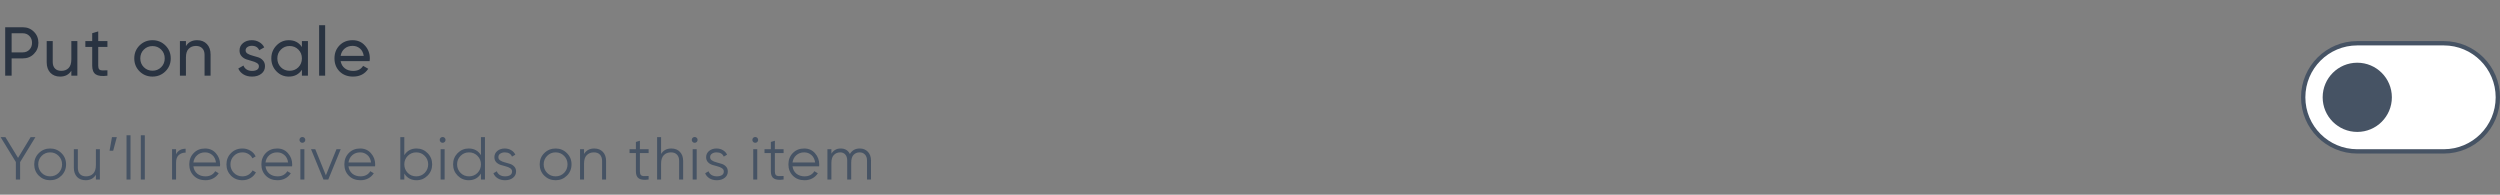 <svg width="578" height="45" viewBox="0 0 578 45" fill="none" xmlns="http://www.w3.org/2000/svg">
<rect x="0" y="0" width="578" height="45" fill="#808080" stroke="none"/>
<path d="M8.19 31.7L4.648 37.482V41.5H3.668V37.454L0.14 31.7H1.246L4.172 36.502L7.084 31.7H8.19ZM14.198 40.618C13.488 41.318 12.62 41.668 11.594 41.668C10.567 41.668 9.694 41.318 8.976 40.618C8.266 39.909 7.912 39.036 7.912 38C7.912 36.964 8.266 36.096 8.976 35.396C9.694 34.687 10.567 34.332 11.594 34.332C12.62 34.332 13.488 34.687 14.198 35.396C14.916 36.096 15.276 36.964 15.276 38C15.276 39.036 14.916 39.909 14.198 40.618ZM9.634 39.974C10.166 40.506 10.819 40.772 11.594 40.772C12.368 40.772 13.022 40.506 13.554 39.974C14.086 39.433 14.352 38.775 14.352 38C14.352 37.225 14.086 36.572 13.554 36.04C13.022 35.499 12.368 35.228 11.594 35.228C10.819 35.228 10.166 35.499 9.634 36.04C9.102 36.572 8.836 37.225 8.836 38C8.836 38.775 9.102 39.433 9.634 39.974ZM22.17 34.5H23.094V41.5H22.17V40.408C21.647 41.248 20.863 41.668 19.818 41.668C18.968 41.668 18.297 41.411 17.802 40.898C17.317 40.375 17.074 39.675 17.074 38.798V34.5H17.998V38.798C17.998 39.423 18.161 39.909 18.488 40.254C18.824 40.599 19.295 40.772 19.902 40.772C20.574 40.772 21.12 40.562 21.54 40.142C21.96 39.713 22.17 39.055 22.17 38.168V34.5ZM27.009 31.7L26.169 34.85H25.328L25.889 31.7H27.009ZM29.252 41.5V31.28H30.176V41.5H29.252ZM32.557 41.5V31.28H33.481V41.5H32.557ZM40.705 35.662C41.135 34.813 41.872 34.388 42.917 34.388V35.284C42.283 35.284 41.755 35.471 41.335 35.844C40.915 36.217 40.705 36.805 40.705 37.608V41.5H39.781V34.5H40.705V35.662ZM47.414 34.332C48.45 34.332 49.285 34.701 49.92 35.438C50.564 36.166 50.886 37.029 50.886 38.028C50.886 38.131 50.877 38.275 50.858 38.462H44.712C44.805 39.171 45.104 39.736 45.608 40.156C46.121 40.567 46.751 40.772 47.498 40.772C48.03 40.772 48.487 40.665 48.87 40.45C49.262 40.226 49.556 39.937 49.752 39.582L50.564 40.058C50.256 40.553 49.836 40.945 49.304 41.234C48.772 41.523 48.165 41.668 47.484 41.668C46.383 41.668 45.486 41.323 44.796 40.632C44.105 39.941 43.76 39.064 43.76 38C43.76 36.955 44.1 36.082 44.782 35.382C45.463 34.682 46.34 34.332 47.414 34.332ZM47.414 35.228C46.686 35.228 46.075 35.447 45.58 35.886C45.094 36.315 44.805 36.875 44.712 37.566H49.934C49.84 36.829 49.556 36.255 49.08 35.844C48.604 35.433 48.048 35.228 47.414 35.228ZM56.038 41.668C54.983 41.668 54.106 41.318 53.406 40.618C52.706 39.909 52.356 39.036 52.356 38C52.356 36.964 52.706 36.096 53.406 35.396C54.106 34.687 54.983 34.332 56.038 34.332C56.728 34.332 57.349 34.5 57.9 34.836C58.45 35.163 58.852 35.606 59.104 36.166L58.348 36.6C58.161 36.18 57.858 35.849 57.438 35.606C57.027 35.354 56.56 35.228 56.038 35.228C55.263 35.228 54.61 35.499 54.078 36.04C53.546 36.572 53.28 37.225 53.28 38C53.28 38.775 53.546 39.433 54.078 39.974C54.61 40.506 55.263 40.772 56.038 40.772C56.56 40.772 57.027 40.651 57.438 40.408C57.848 40.156 58.17 39.82 58.404 39.4L59.174 39.848C58.884 40.408 58.46 40.851 57.9 41.178C57.34 41.505 56.719 41.668 56.038 41.668ZM64.086 34.332C65.122 34.332 65.957 34.701 66.592 35.438C67.236 36.166 67.558 37.029 67.558 38.028C67.558 38.131 67.549 38.275 67.53 38.462H61.384C61.477 39.171 61.776 39.736 62.28 40.156C62.793 40.567 63.423 40.772 64.17 40.772C64.702 40.772 65.159 40.665 65.542 40.45C65.934 40.226 66.228 39.937 66.424 39.582L67.236 40.058C66.928 40.553 66.508 40.945 65.976 41.234C65.444 41.523 64.837 41.668 64.156 41.668C63.054 41.668 62.158 41.323 61.468 40.632C60.777 39.941 60.432 39.064 60.432 38C60.432 36.955 60.773 36.082 61.454 35.382C62.135 34.682 63.013 34.332 64.086 34.332ZM64.086 35.228C63.358 35.228 62.746 35.447 62.252 35.886C61.767 36.315 61.477 36.875 61.384 37.566H66.606C66.513 36.829 66.228 36.255 65.752 35.844C65.276 35.433 64.721 35.228 64.086 35.228ZM70.386 32.82C70.255 32.951 70.096 33.016 69.91 33.016C69.723 33.016 69.564 32.951 69.434 32.82C69.303 32.689 69.238 32.531 69.238 32.344C69.238 32.157 69.303 31.999 69.434 31.868C69.564 31.737 69.723 31.672 69.91 31.672C70.096 31.672 70.255 31.737 70.386 31.868C70.516 31.999 70.582 32.157 70.582 32.344C70.582 32.531 70.516 32.689 70.386 32.82ZM69.448 41.5V34.5H70.372V41.5H69.448ZM77.792 34.5H78.772L75.902 41.5H74.782L71.912 34.5H72.892L75.342 40.534L77.792 34.5ZM83.27 34.332C84.306 34.332 85.141 34.701 85.776 35.438C86.42 36.166 86.742 37.029 86.742 38.028C86.742 38.131 86.732 38.275 86.714 38.462H80.568C80.661 39.171 80.96 39.736 81.464 40.156C81.977 40.567 82.607 40.772 83.354 40.772C83.886 40.772 84.343 40.665 84.726 40.45C85.118 40.226 85.412 39.937 85.608 39.582L86.42 40.058C86.112 40.553 85.692 40.945 85.16 41.234C84.628 41.523 84.021 41.668 83.34 41.668C82.238 41.668 81.342 41.323 80.652 40.632C79.961 39.941 79.616 39.064 79.616 38C79.616 36.955 79.956 36.082 80.638 35.382C81.319 34.682 82.196 34.332 83.27 34.332ZM83.27 35.228C82.542 35.228 81.93 35.447 81.436 35.886C80.95 36.315 80.661 36.875 80.568 37.566H85.79C85.696 36.829 85.412 36.255 84.936 35.844C84.46 35.433 83.904 35.228 83.27 35.228ZM96.303 34.332C97.302 34.332 98.151 34.687 98.852 35.396C99.561 36.105 99.915 36.973 99.915 38C99.915 39.027 99.561 39.895 98.852 40.604C98.151 41.313 97.302 41.668 96.303 41.668C95.062 41.668 94.12 41.155 93.475 40.128V41.5H92.552V31.7H93.475V35.872C94.12 34.845 95.062 34.332 96.303 34.332ZM94.273 39.974C94.805 40.506 95.459 40.772 96.234 40.772C97.008 40.772 97.662 40.506 98.194 39.974C98.725 39.433 98.992 38.775 98.992 38C98.992 37.225 98.725 36.572 98.194 36.04C97.662 35.499 97.008 35.228 96.234 35.228C95.459 35.228 94.805 35.499 94.273 36.04C93.742 36.572 93.475 37.225 93.475 38C93.475 38.775 93.742 39.433 94.273 39.974ZM102.81 32.82C102.679 32.951 102.521 33.016 102.334 33.016C102.147 33.016 101.989 32.951 101.858 32.82C101.727 32.689 101.662 32.531 101.662 32.344C101.662 32.157 101.727 31.999 101.858 31.868C101.989 31.737 102.147 31.672 102.334 31.672C102.521 31.672 102.679 31.737 102.81 31.868C102.941 31.999 103.006 32.157 103.006 32.344C103.006 32.531 102.941 32.689 102.81 32.82ZM101.872 41.5V34.5H102.796V41.5H101.872ZM111.197 31.7H112.121V41.5H111.197V40.128C110.553 41.155 109.61 41.668 108.369 41.668C107.37 41.668 106.516 41.313 105.807 40.604C105.107 39.895 104.757 39.027 104.757 38C104.757 36.973 105.107 36.105 105.807 35.396C106.516 34.687 107.37 34.332 108.369 34.332C109.61 34.332 110.553 34.845 111.197 35.872V31.7ZM106.479 39.974C107.011 40.506 107.664 40.772 108.439 40.772C109.213 40.772 109.867 40.506 110.399 39.974C110.931 39.433 111.197 38.775 111.197 38C111.197 37.225 110.931 36.572 110.399 36.04C109.867 35.499 109.213 35.228 108.439 35.228C107.664 35.228 107.011 35.499 106.479 36.04C105.947 36.572 105.681 37.225 105.681 38C105.681 38.775 105.947 39.433 106.479 39.974ZM115.225 36.334C115.225 36.651 115.365 36.903 115.645 37.09C115.925 37.277 116.266 37.421 116.667 37.524C117.068 37.627 117.47 37.743 117.871 37.874C118.272 37.995 118.613 38.205 118.893 38.504C119.173 38.793 119.313 39.176 119.313 39.652C119.313 40.249 119.075 40.735 118.599 41.108C118.132 41.481 117.526 41.668 116.779 41.668C116.107 41.668 115.533 41.519 115.057 41.22C114.59 40.921 114.264 40.534 114.077 40.058L114.861 39.596C114.992 39.96 115.225 40.249 115.561 40.464C115.906 40.669 116.312 40.772 116.779 40.772C117.236 40.772 117.619 40.683 117.927 40.506C118.235 40.319 118.389 40.035 118.389 39.652C118.389 39.335 118.249 39.083 117.969 38.896C117.689 38.709 117.348 38.565 116.947 38.462C116.546 38.359 116.144 38.247 115.743 38.126C115.342 37.995 115.001 37.785 114.721 37.496C114.441 37.197 114.301 36.81 114.301 36.334C114.301 35.765 114.525 35.289 114.973 34.906C115.43 34.523 116.004 34.332 116.695 34.332C117.264 34.332 117.764 34.463 118.193 34.724C118.622 34.976 118.94 35.321 119.145 35.76L118.375 36.208C118.104 35.555 117.544 35.228 116.695 35.228C116.294 35.228 115.948 35.326 115.659 35.522C115.37 35.709 115.225 35.979 115.225 36.334ZM131.06 40.618C130.351 41.318 129.483 41.668 128.456 41.668C127.43 41.668 126.557 41.318 125.838 40.618C125.129 39.909 124.774 39.036 124.774 38C124.774 36.964 125.129 36.096 125.838 35.396C126.557 34.687 127.43 34.332 128.456 34.332C129.483 34.332 130.351 34.687 131.06 35.396C131.779 36.096 132.138 36.964 132.138 38C132.138 39.036 131.779 39.909 131.06 40.618ZM126.496 39.974C127.028 40.506 127.682 40.772 128.456 40.772C129.231 40.772 129.884 40.506 130.416 39.974C130.948 39.433 131.214 38.775 131.214 38C131.214 37.225 130.948 36.572 130.416 36.04C129.884 35.499 129.231 35.228 128.456 35.228C127.682 35.228 127.028 35.499 126.496 36.04C125.964 36.572 125.698 37.225 125.698 38C125.698 38.775 125.964 39.433 126.496 39.974ZM137.381 34.332C138.23 34.332 138.897 34.593 139.383 35.116C139.877 35.629 140.125 36.325 140.125 37.202V41.5H139.201V37.202C139.201 36.577 139.033 36.091 138.697 35.746C138.37 35.401 137.903 35.228 137.297 35.228C136.625 35.228 136.079 35.443 135.659 35.872C135.239 36.292 135.029 36.945 135.029 37.832V41.5H134.105V34.5H135.029V35.592C135.551 34.752 136.335 34.332 137.381 34.332ZM149.961 35.396H147.945V39.638C147.945 40.021 148.02 40.296 148.169 40.464C148.319 40.623 148.543 40.707 148.841 40.716C149.14 40.716 149.513 40.707 149.961 40.688V41.5C148.981 41.649 148.244 41.579 147.749 41.29C147.264 41.001 147.021 40.45 147.021 39.638V35.396H145.551V34.5H147.021V32.82L147.945 32.54V34.5H149.961V35.396ZM155.197 34.332C156.047 34.332 156.714 34.593 157.199 35.116C157.694 35.629 157.941 36.325 157.941 37.202V41.5H157.017V37.202C157.017 36.577 156.849 36.091 156.513 35.746C156.187 35.401 155.72 35.228 155.113 35.228C154.441 35.228 153.895 35.443 153.475 35.872C153.055 36.292 152.845 36.945 152.845 37.832V41.5H151.921V31.7H152.845V35.592C153.368 34.752 154.152 34.332 155.197 34.332ZM161.086 32.82C160.955 32.951 160.797 33.016 160.61 33.016C160.423 33.016 160.265 32.951 160.134 32.82C160.003 32.689 159.938 32.531 159.938 32.344C159.938 32.157 160.003 31.999 160.134 31.868C160.265 31.737 160.423 31.672 160.61 31.672C160.797 31.672 160.955 31.737 161.086 31.868C161.217 31.999 161.282 32.157 161.282 32.344C161.282 32.531 161.217 32.689 161.086 32.82ZM160.148 41.5V34.5H161.072V41.5H160.148ZM164.181 36.334C164.181 36.651 164.321 36.903 164.601 37.09C164.881 37.277 165.221 37.421 165.623 37.524C166.024 37.627 166.425 37.743 166.827 37.874C167.228 37.995 167.569 38.205 167.849 38.504C168.129 38.793 168.269 39.176 168.269 39.652C168.269 40.249 168.031 40.735 167.555 41.108C167.088 41.481 166.481 41.668 165.735 41.668C165.063 41.668 164.489 41.519 164.013 41.22C163.546 40.921 163.219 40.534 163.033 40.058L163.817 39.596C163.947 39.96 164.181 40.249 164.517 40.464C164.862 40.669 165.268 40.772 165.735 40.772C166.192 40.772 166.575 40.683 166.883 40.506C167.191 40.319 167.345 40.035 167.345 39.652C167.345 39.335 167.205 39.083 166.925 38.896C166.645 38.709 166.304 38.565 165.903 38.462C165.501 38.359 165.1 38.247 164.699 38.126C164.297 37.995 163.957 37.785 163.677 37.496C163.397 37.197 163.257 36.81 163.257 36.334C163.257 35.765 163.481 35.289 163.929 34.906C164.386 34.523 164.96 34.332 165.651 34.332C166.22 34.332 166.719 34.463 167.149 34.724C167.578 34.976 167.895 35.321 168.101 35.76L167.331 36.208C167.06 35.555 166.5 35.228 165.651 35.228C165.249 35.228 164.904 35.326 164.615 35.522C164.325 35.709 164.181 35.979 164.181 36.334ZM175.088 32.82C174.957 32.951 174.799 33.016 174.612 33.016C174.425 33.016 174.267 32.951 174.136 32.82C174.005 32.689 173.94 32.531 173.94 32.344C173.94 32.157 174.005 31.999 174.136 31.868C174.267 31.737 174.425 31.672 174.612 31.672C174.799 31.672 174.957 31.737 175.088 31.868C175.219 31.999 175.284 32.157 175.284 32.344C175.284 32.531 175.219 32.689 175.088 32.82ZM174.15 41.5V34.5H175.074V41.5H174.15ZM181.165 35.396H179.149V39.638C179.149 40.021 179.224 40.296 179.373 40.464C179.522 40.623 179.746 40.707 180.045 40.716C180.344 40.716 180.717 40.707 181.165 40.688V41.5C180.185 41.649 179.448 41.579 178.953 41.29C178.468 41.001 178.225 40.45 178.225 39.638V35.396H176.755V34.5H178.225V32.82L179.149 32.54V34.5H181.165V35.396ZM185.935 34.332C186.971 34.332 187.806 34.701 188.441 35.438C189.085 36.166 189.407 37.029 189.407 38.028C189.407 38.131 189.398 38.275 189.379 38.462H183.233C183.326 39.171 183.625 39.736 184.129 40.156C184.642 40.567 185.272 40.772 186.019 40.772C186.551 40.772 187.008 40.665 187.391 40.45C187.783 40.226 188.077 39.937 188.273 39.582L189.085 40.058C188.777 40.553 188.357 40.945 187.825 41.234C187.293 41.523 186.686 41.668 186.005 41.668C184.904 41.668 184.008 41.323 183.317 40.632C182.626 39.941 182.281 39.064 182.281 38C182.281 36.955 182.622 36.082 183.303 35.382C183.984 34.682 184.862 34.332 185.935 34.332ZM185.935 35.228C185.207 35.228 184.596 35.447 184.101 35.886C183.616 36.315 183.326 36.875 183.233 37.566H188.455C188.362 36.829 188.077 36.255 187.601 35.844C187.125 35.433 186.57 35.228 185.935 35.228ZM198.759 34.332C199.543 34.332 200.173 34.584 200.649 35.088C201.134 35.592 201.377 36.273 201.377 37.132V41.5H200.453V37.132C200.453 36.525 200.294 36.059 199.977 35.732C199.669 35.396 199.258 35.228 198.745 35.228C198.166 35.228 197.695 35.424 197.331 35.816C196.976 36.199 196.799 36.801 196.799 37.622V41.5H195.875V37.132C195.875 36.516 195.726 36.045 195.427 35.718C195.138 35.391 194.741 35.228 194.237 35.228C193.677 35.228 193.201 35.424 192.809 35.816C192.417 36.208 192.221 36.81 192.221 37.622V41.5H191.297V34.5H192.221V35.522C192.725 34.729 193.439 34.332 194.363 34.332C195.371 34.332 196.08 34.757 196.491 35.606C196.995 34.757 197.751 34.332 198.759 34.332Z" fill="#465364"/>
<path d="M5.264 6.3C6.299 6.3 7.157 6.647 7.84 7.34C8.533 8.023 8.88 8.876 8.88 9.9C8.88 10.913 8.533 11.767 7.84 12.46C7.157 13.153 6.299 13.5 5.264 13.5H2.688V17.5H1.2V6.3H5.264ZM5.264 12.108C5.883 12.108 6.395 11.9 6.8 11.484C7.205 11.057 7.408 10.529 7.408 9.9C7.408 9.26 7.205 8.732 6.8 8.316C6.395 7.9 5.883 7.692 5.264 7.692H2.688V12.108H5.264ZM16.494 9.5H17.886V17.5H16.494V16.348C15.928 17.255 15.064 17.708 13.902 17.708C12.963 17.708 12.211 17.415 11.646 16.828C11.08 16.231 10.797 15.425 10.797 14.412V9.5H12.19V14.332C12.19 14.983 12.366 15.489 12.717 15.852C13.069 16.204 13.555 16.38 14.174 16.38C14.867 16.38 15.427 16.167 15.854 15.74C16.28 15.303 16.494 14.636 16.494 13.74V9.5ZM24.837 10.844H22.709V15.18C22.709 15.575 22.783 15.857 22.933 16.028C23.093 16.188 23.333 16.273 23.653 16.284C23.973 16.284 24.367 16.273 24.837 16.252V17.5C23.621 17.66 22.73 17.564 22.165 17.212C21.599 16.849 21.317 16.172 21.317 15.18V10.844H19.733V9.5H21.317V7.676L22.709 7.26V9.5H24.837V10.844ZM38.244 16.492C37.422 17.303 36.425 17.708 35.252 17.708C34.078 17.708 33.081 17.303 32.26 16.492C31.449 15.681 31.044 14.684 31.044 13.5C31.044 12.316 31.449 11.319 32.26 10.508C33.081 9.697 34.078 9.292 35.252 9.292C36.425 9.292 37.422 9.697 38.244 10.508C39.065 11.319 39.476 12.316 39.476 13.5C39.476 14.684 39.065 15.681 38.244 16.492ZM35.252 16.348C36.052 16.348 36.724 16.076 37.268 15.532C37.812 14.988 38.084 14.311 38.084 13.5C38.084 12.689 37.812 12.012 37.268 11.468C36.724 10.924 36.052 10.652 35.252 10.652C34.462 10.652 33.796 10.924 33.252 11.468C32.708 12.012 32.436 12.689 32.436 13.5C32.436 14.311 32.708 14.988 33.252 15.532C33.796 16.076 34.462 16.348 35.252 16.348ZM45.581 9.292C46.519 9.292 47.271 9.591 47.837 10.188C48.402 10.775 48.685 11.575 48.685 12.588V17.5H47.293V12.668C47.293 12.017 47.117 11.516 46.765 11.164C46.413 10.801 45.927 10.62 45.309 10.62C44.615 10.62 44.055 10.839 43.629 11.276C43.202 11.703 42.989 12.364 42.989 13.26V17.5H41.597V9.5H42.989V10.652C43.554 9.745 44.418 9.292 45.581 9.292ZM56.788 11.66C56.788 11.969 56.943 12.22 57.252 12.412C57.561 12.593 57.934 12.743 58.372 12.86C58.809 12.967 59.246 13.095 59.684 13.244C60.121 13.383 60.495 13.628 60.804 13.98C61.113 14.321 61.268 14.764 61.268 15.308C61.268 16.033 60.985 16.615 60.42 17.052C59.865 17.489 59.151 17.708 58.276 17.708C57.497 17.708 56.831 17.537 56.276 17.196C55.721 16.855 55.327 16.401 55.092 15.836L56.292 15.148C56.42 15.532 56.66 15.836 57.012 16.06C57.364 16.284 57.785 16.396 58.276 16.396C58.734 16.396 59.113 16.311 59.412 16.14C59.711 15.959 59.86 15.681 59.86 15.308C59.86 14.999 59.705 14.753 59.396 14.572C59.087 14.38 58.713 14.231 58.276 14.124C57.839 14.007 57.401 13.873 56.964 13.724C56.526 13.575 56.153 13.329 55.844 12.988C55.535 12.647 55.38 12.209 55.38 11.676C55.38 10.983 55.647 10.412 56.18 9.964C56.724 9.516 57.401 9.292 58.212 9.292C58.862 9.292 59.438 9.441 59.94 9.74C60.452 10.028 60.836 10.433 61.092 10.956L59.924 11.612C59.636 10.929 59.065 10.588 58.212 10.588C57.817 10.588 57.481 10.684 57.204 10.876C56.926 11.057 56.788 11.319 56.788 11.66ZM69.801 9.5H71.193V17.5H69.801V16.124C69.108 17.18 68.1 17.708 66.777 17.708C65.657 17.708 64.703 17.303 63.913 16.492C63.124 15.671 62.729 14.673 62.729 13.5C62.729 12.327 63.124 11.335 63.913 10.524C64.703 9.703 65.657 9.292 66.777 9.292C68.1 9.292 69.108 9.82 69.801 10.876V9.5ZM66.953 16.364C67.764 16.364 68.441 16.092 68.985 15.548C69.529 14.993 69.801 14.311 69.801 13.5C69.801 12.689 69.529 12.012 68.985 11.468C68.441 10.913 67.764 10.636 66.953 10.636C66.153 10.636 65.481 10.913 64.937 11.468C64.393 12.012 64.121 12.689 64.121 13.5C64.121 14.311 64.393 14.993 64.937 15.548C65.481 16.092 66.153 16.364 66.953 16.364ZM73.782 17.5V5.82H75.174V17.5H73.782ZM78.754 14.14C78.892 14.855 79.218 15.409 79.73 15.804C80.252 16.199 80.892 16.396 81.65 16.396C82.706 16.396 83.474 16.007 83.954 15.228L85.138 15.9C84.359 17.105 83.186 17.708 81.618 17.708C80.349 17.708 79.314 17.313 78.514 16.524C77.725 15.724 77.33 14.716 77.33 13.5C77.33 12.295 77.719 11.292 78.498 10.492C79.276 9.692 80.284 9.292 81.522 9.292C82.695 9.292 83.65 9.708 84.386 10.54C85.132 11.361 85.506 12.353 85.506 13.516C85.506 13.719 85.49 13.927 85.458 14.14H78.754ZM81.522 10.604C80.775 10.604 80.156 10.817 79.666 11.244C79.175 11.66 78.871 12.22 78.754 12.924H84.098C83.981 12.167 83.682 11.591 83.202 11.196C82.722 10.801 82.162 10.604 81.522 10.604Z" fill="#293341"/>
<path d="M532.5 22.5C532.5 15.596 538.096 10 545 10H565C571.904 10 577.5 15.596 577.5 22.5C577.5 29.404 571.904 35 565 35H545C538.096 35 532.5 29.404 532.5 22.5Z" fill="white" stroke="#465364"/>
<path fill-rule="evenodd" clip-rule="evenodd" d="M537 22.5C537 18.082 540.582 14.5 545 14.5C549.418 14.5 553 18.082 553 22.5C553 26.918 549.418 30.5 545 30.5C540.582 30.5 537 26.918 537 22.5Z" fill="#465364"/>
</svg>
